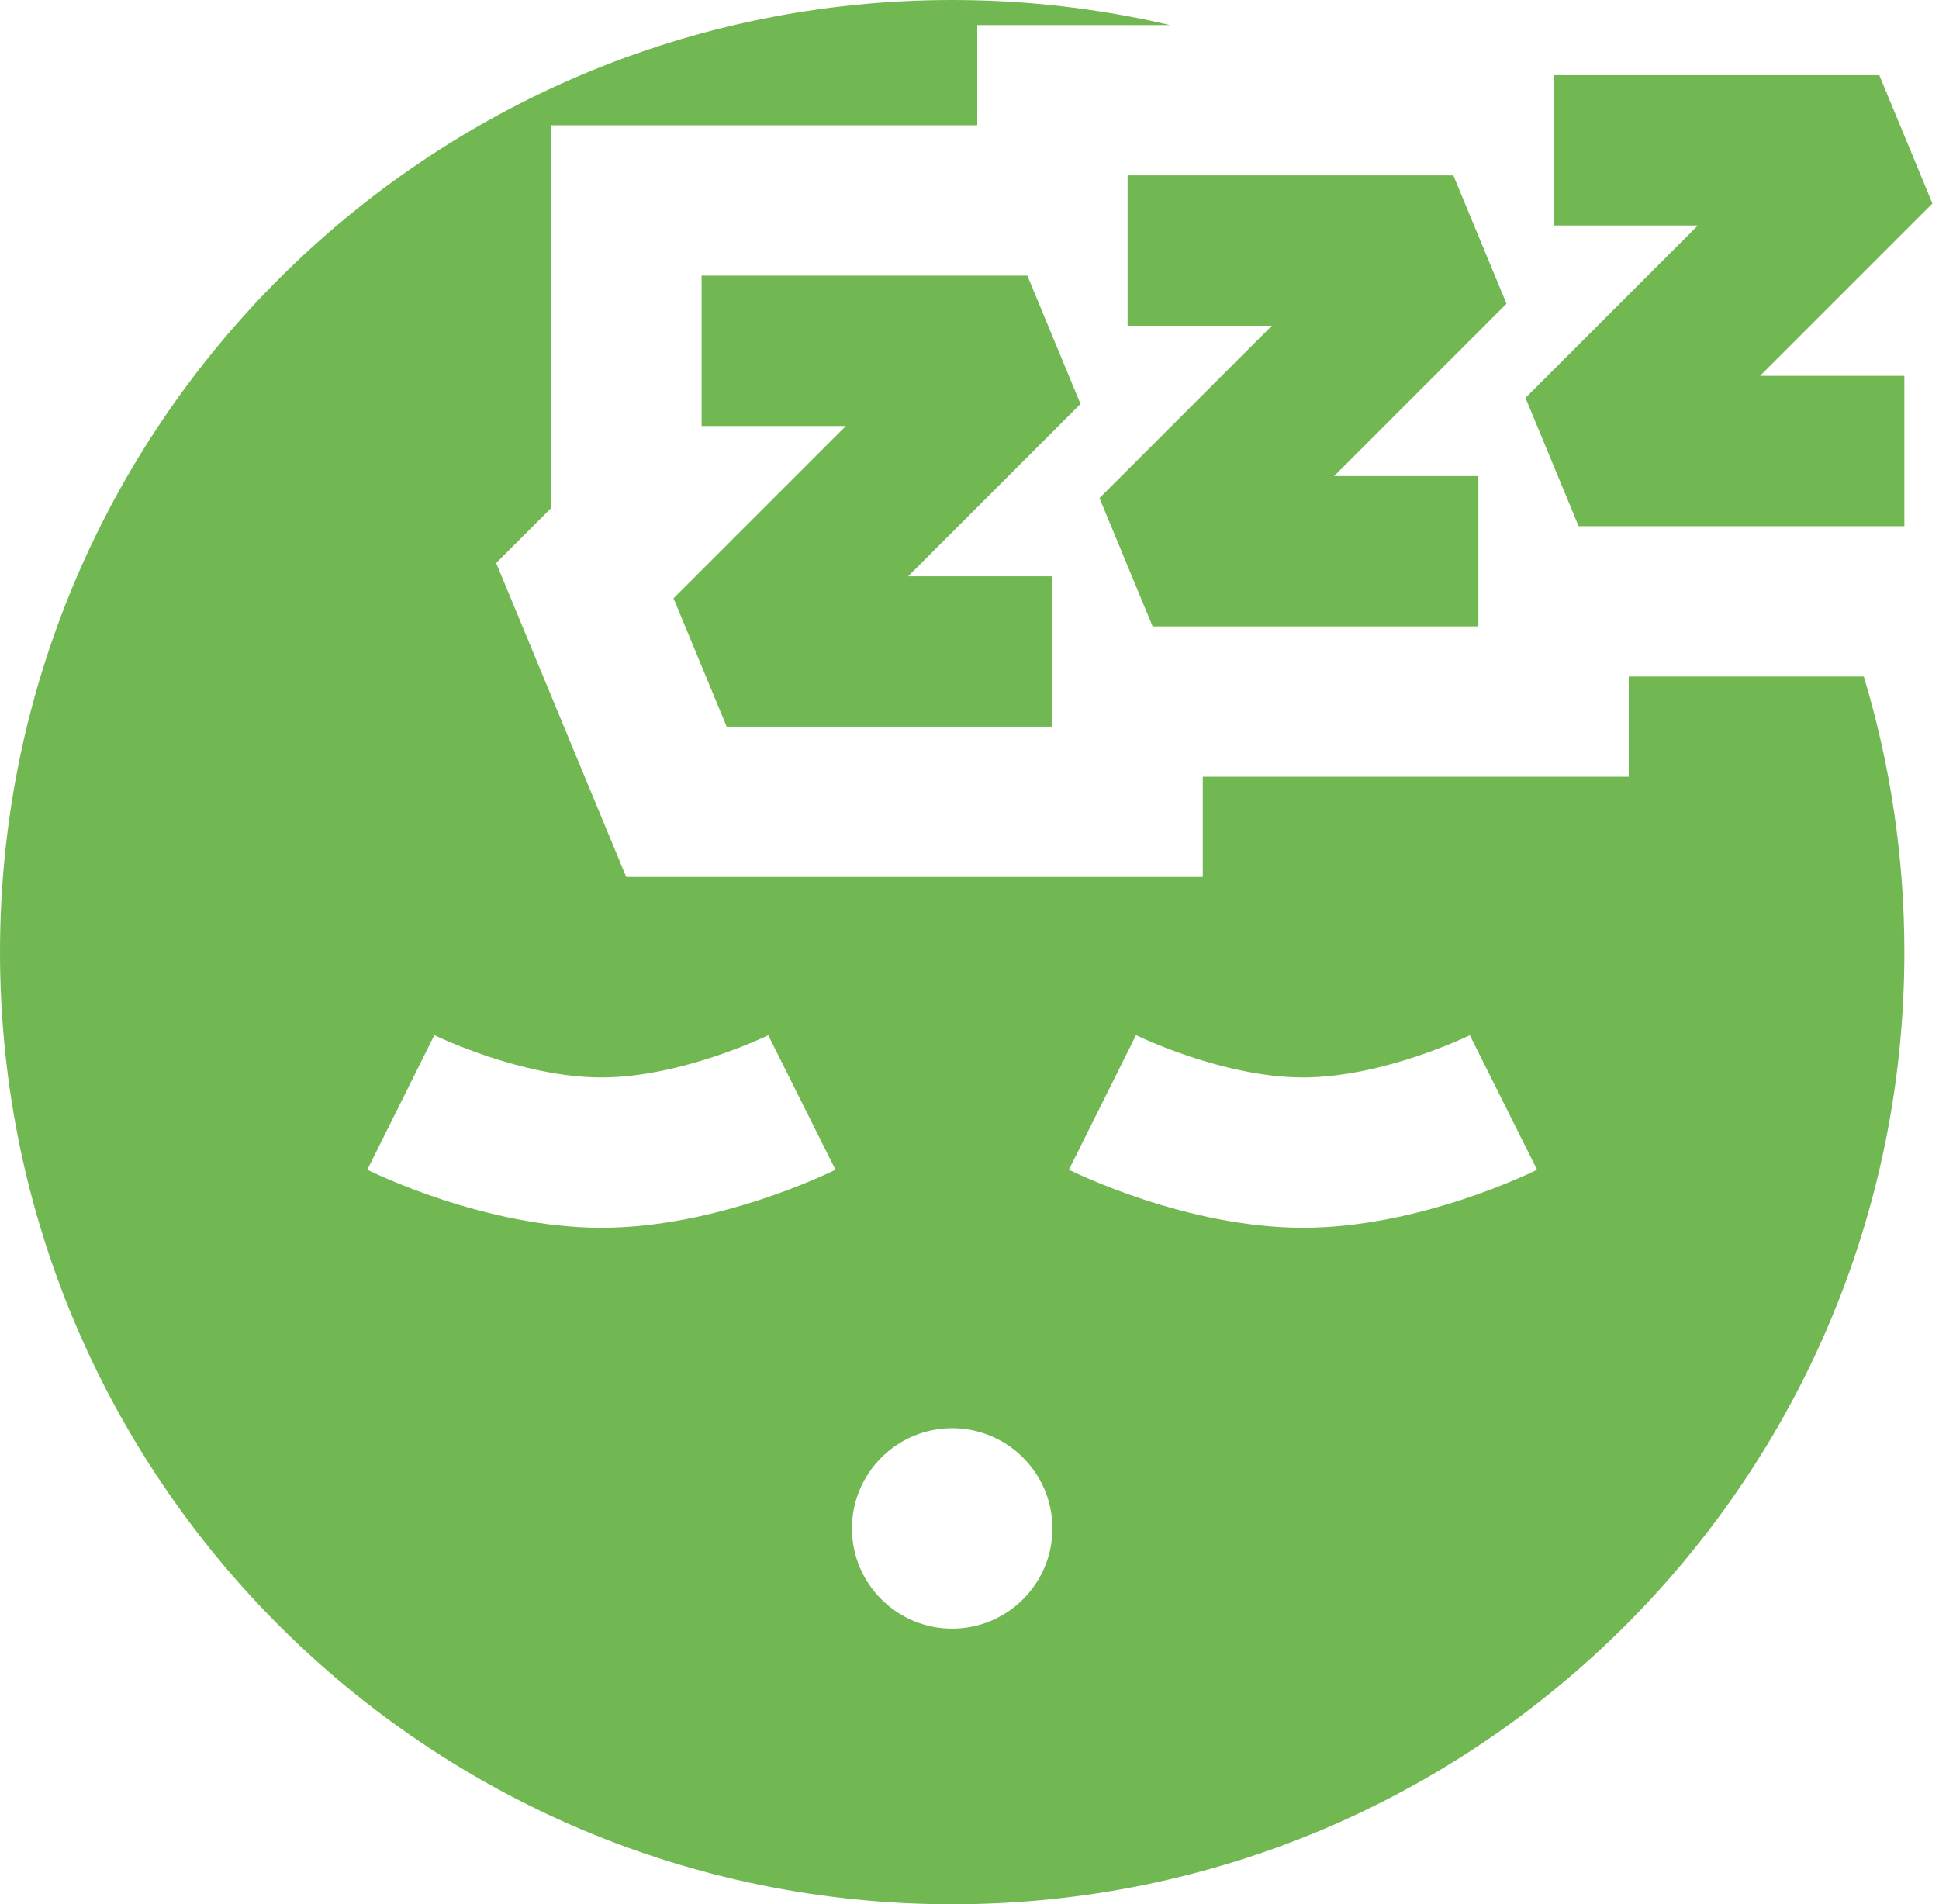 <svg width="56" height="55" viewBox="0 0 56 55" fill="none" xmlns="http://www.w3.org/2000/svg">
<path d="M31.206 11.667L29.671 7.961H20.263V12.303H24.43L19.452 17.281L20.987 20.987H30.395V16.645H26.228L31.206 11.667Z" fill="#72B852"/>
<path d="M43.509 8.772L41.974 5.066H32.566V9.408H36.732L31.754 14.386L33.289 18.092H42.697V13.75H38.531L43.509 8.772Z" fill="#72B852"/>
<path d="M55.811 5.877L54.276 2.171H44.868V6.513H49.035L44.057 11.491L45.592 15.197H55V10.855H50.833L55.811 5.877Z" fill="#72B852"/>
<path d="M53.828 19.54H47.04V22.434H34.737V25.329H18.086L14.33 16.262L15.921 14.671V3.619H28.224V0.724H33.79C31.77 0.251 29.664 0 27.5 0C12.312 0 0 12.312 0 27.5C0 42.688 12.312 55 27.5 55C42.688 55 55 42.688 55 27.5C55 24.732 54.589 22.06 53.828 19.54ZM17.369 35.461C14 35.461 10.745 33.852 10.608 33.784L12.545 29.898C12.57 29.91 15.042 31.119 17.369 31.119C19.686 31.119 22.163 29.913 22.187 29.9L24.129 33.784C23.992 33.852 20.737 35.461 17.369 35.461ZM27.5 47.039C25.904 47.039 24.605 45.741 24.605 44.145C24.605 42.548 25.904 41.25 27.5 41.25C29.096 41.25 30.395 42.548 30.395 44.145C30.394 45.741 29.096 47.039 27.5 47.039ZM37.632 35.461C34.263 35.461 31.008 33.852 30.871 33.784L32.809 29.898C32.833 29.91 35.305 31.119 37.632 31.119C39.949 31.119 42.426 29.913 42.45 29.9L44.392 33.784C44.255 33.852 41 35.461 37.632 35.461Z" fill="#72B852"/>
</svg>
